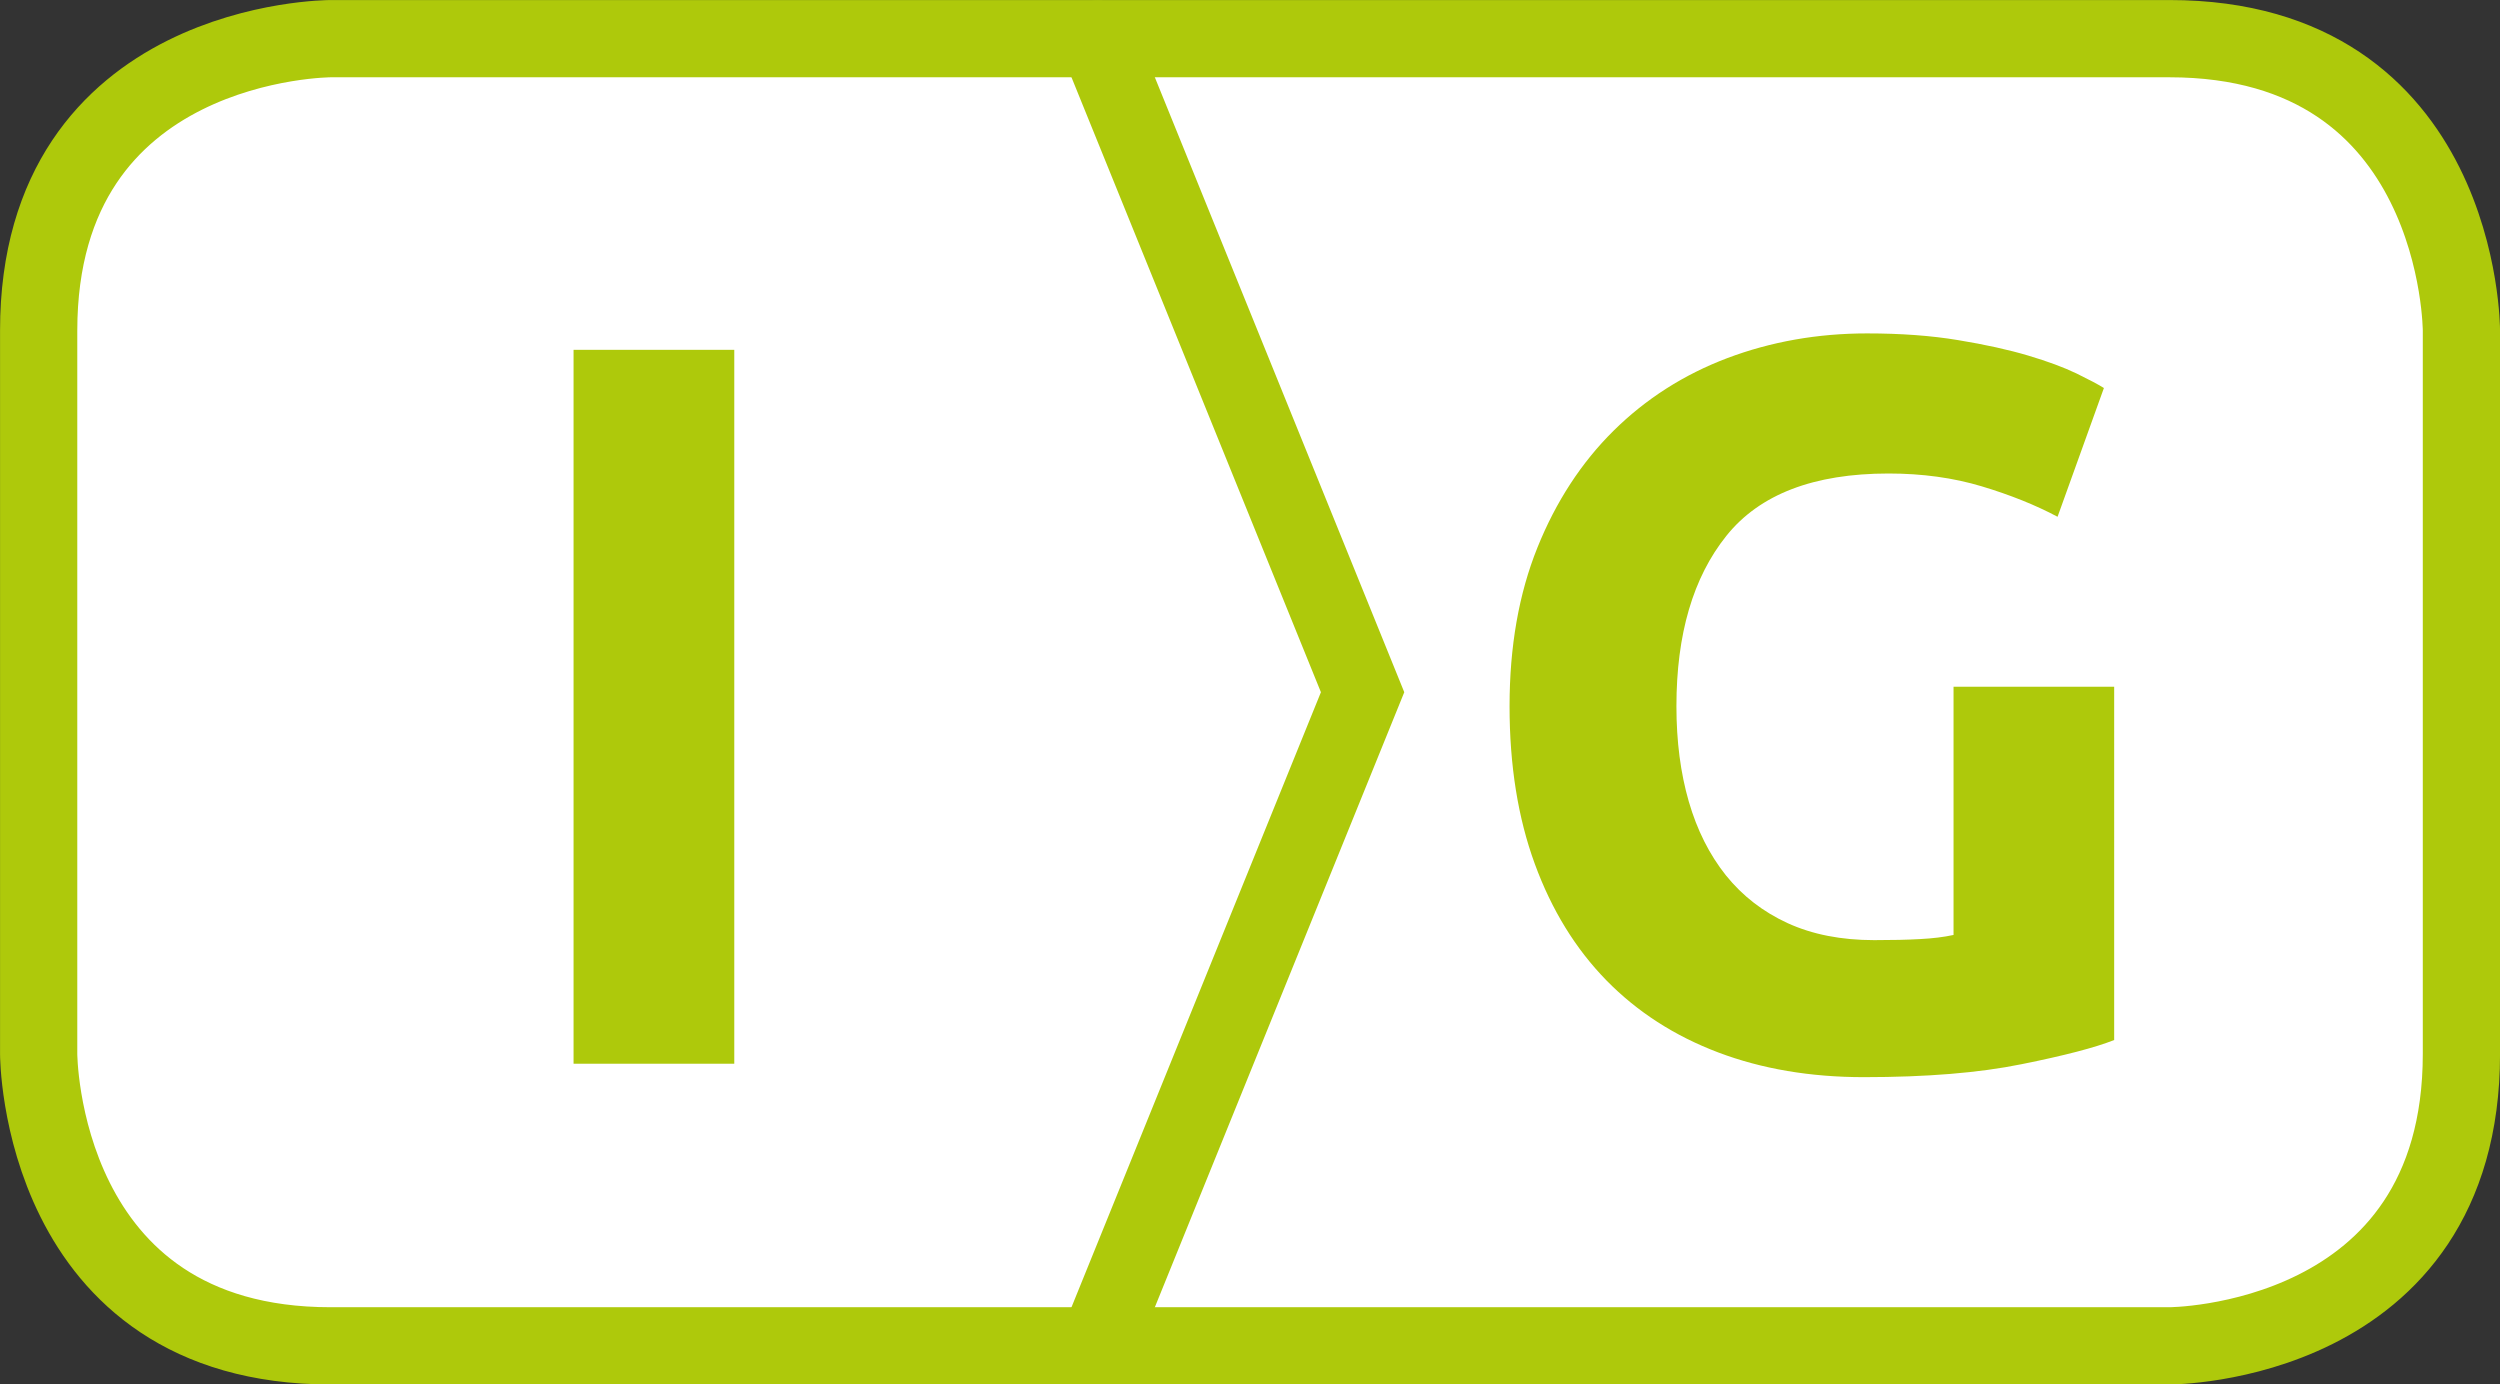 <?xml version="1.0" encoding="utf-8"?>
<!-- Generator: Adobe Illustrator 21.1.0, SVG Export Plug-In . SVG Version: 6.00 Build 0)  -->
<svg version="1.1" id="Capa_1" xmlns="http://www.w3.org/2000/svg" xmlns:xlink="http://www.w3.org/1999/xlink" x="0px" y="0px"
	 viewBox="0 0 30.908 17.116" style="enable-background:new 0 0 30.908 17.116;" xml:space="preserve">
<rect x="0" y="0" width="30.908" height="17.116" fill="#333333" stroke="none"/>
<style type="text/css">
	.st0{clip-path:url(#SVGID_2_);fill:#FFFFFF;}
	.st1{clip-path:url(#SVGID_2_);fill:none;stroke:#AEC90B;stroke-width:0.955;stroke-linecap:round;}
	.st2{fill:#AEC90B;}
	.st3{clip-path:url(#SVGID_4_);fill:#AEC90B;}
</style>
<g>
	<defs>
		<rect id="SVGID_1_" width="30.908" height="17.116"/>
	</defs>
	<clipPath id="SVGID_2_">
		<use xlink:href="#SVGID_1_"  style="overflow:visible;"/>
	</clipPath>
	<path class="st0" d="M4.088,0.478c0,0-3.61,0-3.61,3.61v8.941c0,0,0,3.61,3.61,3.61h22.733c0,0,3.61,0,3.61-3.61V4.088
		c0,0,0-3.61-3.61-3.61H4.088z"/>
	<path class="st1" d="M4.088,0.478c0,0-3.61,0-3.61,3.61v8.941c0,0,0,3.61,3.61,3.61h22.733c0,0,3.61,0,3.61-3.61V4.088
		c0,0,0-3.61-3.61-3.61H4.088z"/>
	<polyline class="st1" points="13.571,16.633 16.846,8.558 13.571,0.484 	"/>
</g>
<rect x="7.091" y="4.325" class="st2" width="1.987" height="8.826"/>
<g>
	<defs>
		<rect id="SVGID_3_" width="30.908" height="17.116"/>
	</defs>
	<clipPath id="SVGID_4_">
		<use xlink:href="#SVGID_3_"  style="overflow:visible;"/>
	</clipPath>
	<path class="st3" d="M24.502,6.013c0.352,0.106,0.664,0.231,0.936,0.376l0.573-1.592c-0.068-0.043-0.18-0.102-0.337-0.179
		c-0.158-0.076-0.357-0.15-0.599-0.222c-0.242-0.072-0.531-0.136-0.866-0.191c-0.335-0.056-0.711-0.083-1.127-0.083
		c-0.611,0-1.187,0.102-1.726,0.305c-0.539,0.204-1.008,0.504-1.407,0.898c-0.399,0.395-0.713,0.877-0.942,1.446
		s-0.344,1.222-0.344,1.961c0,0.73,0.104,1.38,0.312,1.948c0.208,0.569,0.503,1.049,0.885,1.44c0.382,0.39,0.843,0.687,1.382,0.891
		c0.539,0.204,1.14,0.306,1.802,0.306c0.772,0,1.422-0.053,1.948-0.16c0.527-0.106,0.909-0.205,1.146-0.299V8.49h-1.986v3.069
		c-0.119,0.026-0.257,0.043-0.414,0.051c-0.157,0.009-0.346,0.013-0.567,0.013c-0.407,0-0.764-0.07-1.07-0.21
		c-0.305-0.14-0.56-0.338-0.764-0.592c-0.203-0.255-0.356-0.559-0.458-0.911c-0.102-0.352-0.153-0.745-0.153-1.178
		c0-0.892,0.206-1.594,0.618-2.108c0.411-0.513,1.08-0.77,2.005-0.77C23.765,5.854,24.15,5.907,24.502,6.013"/>
</g>
</svg>

